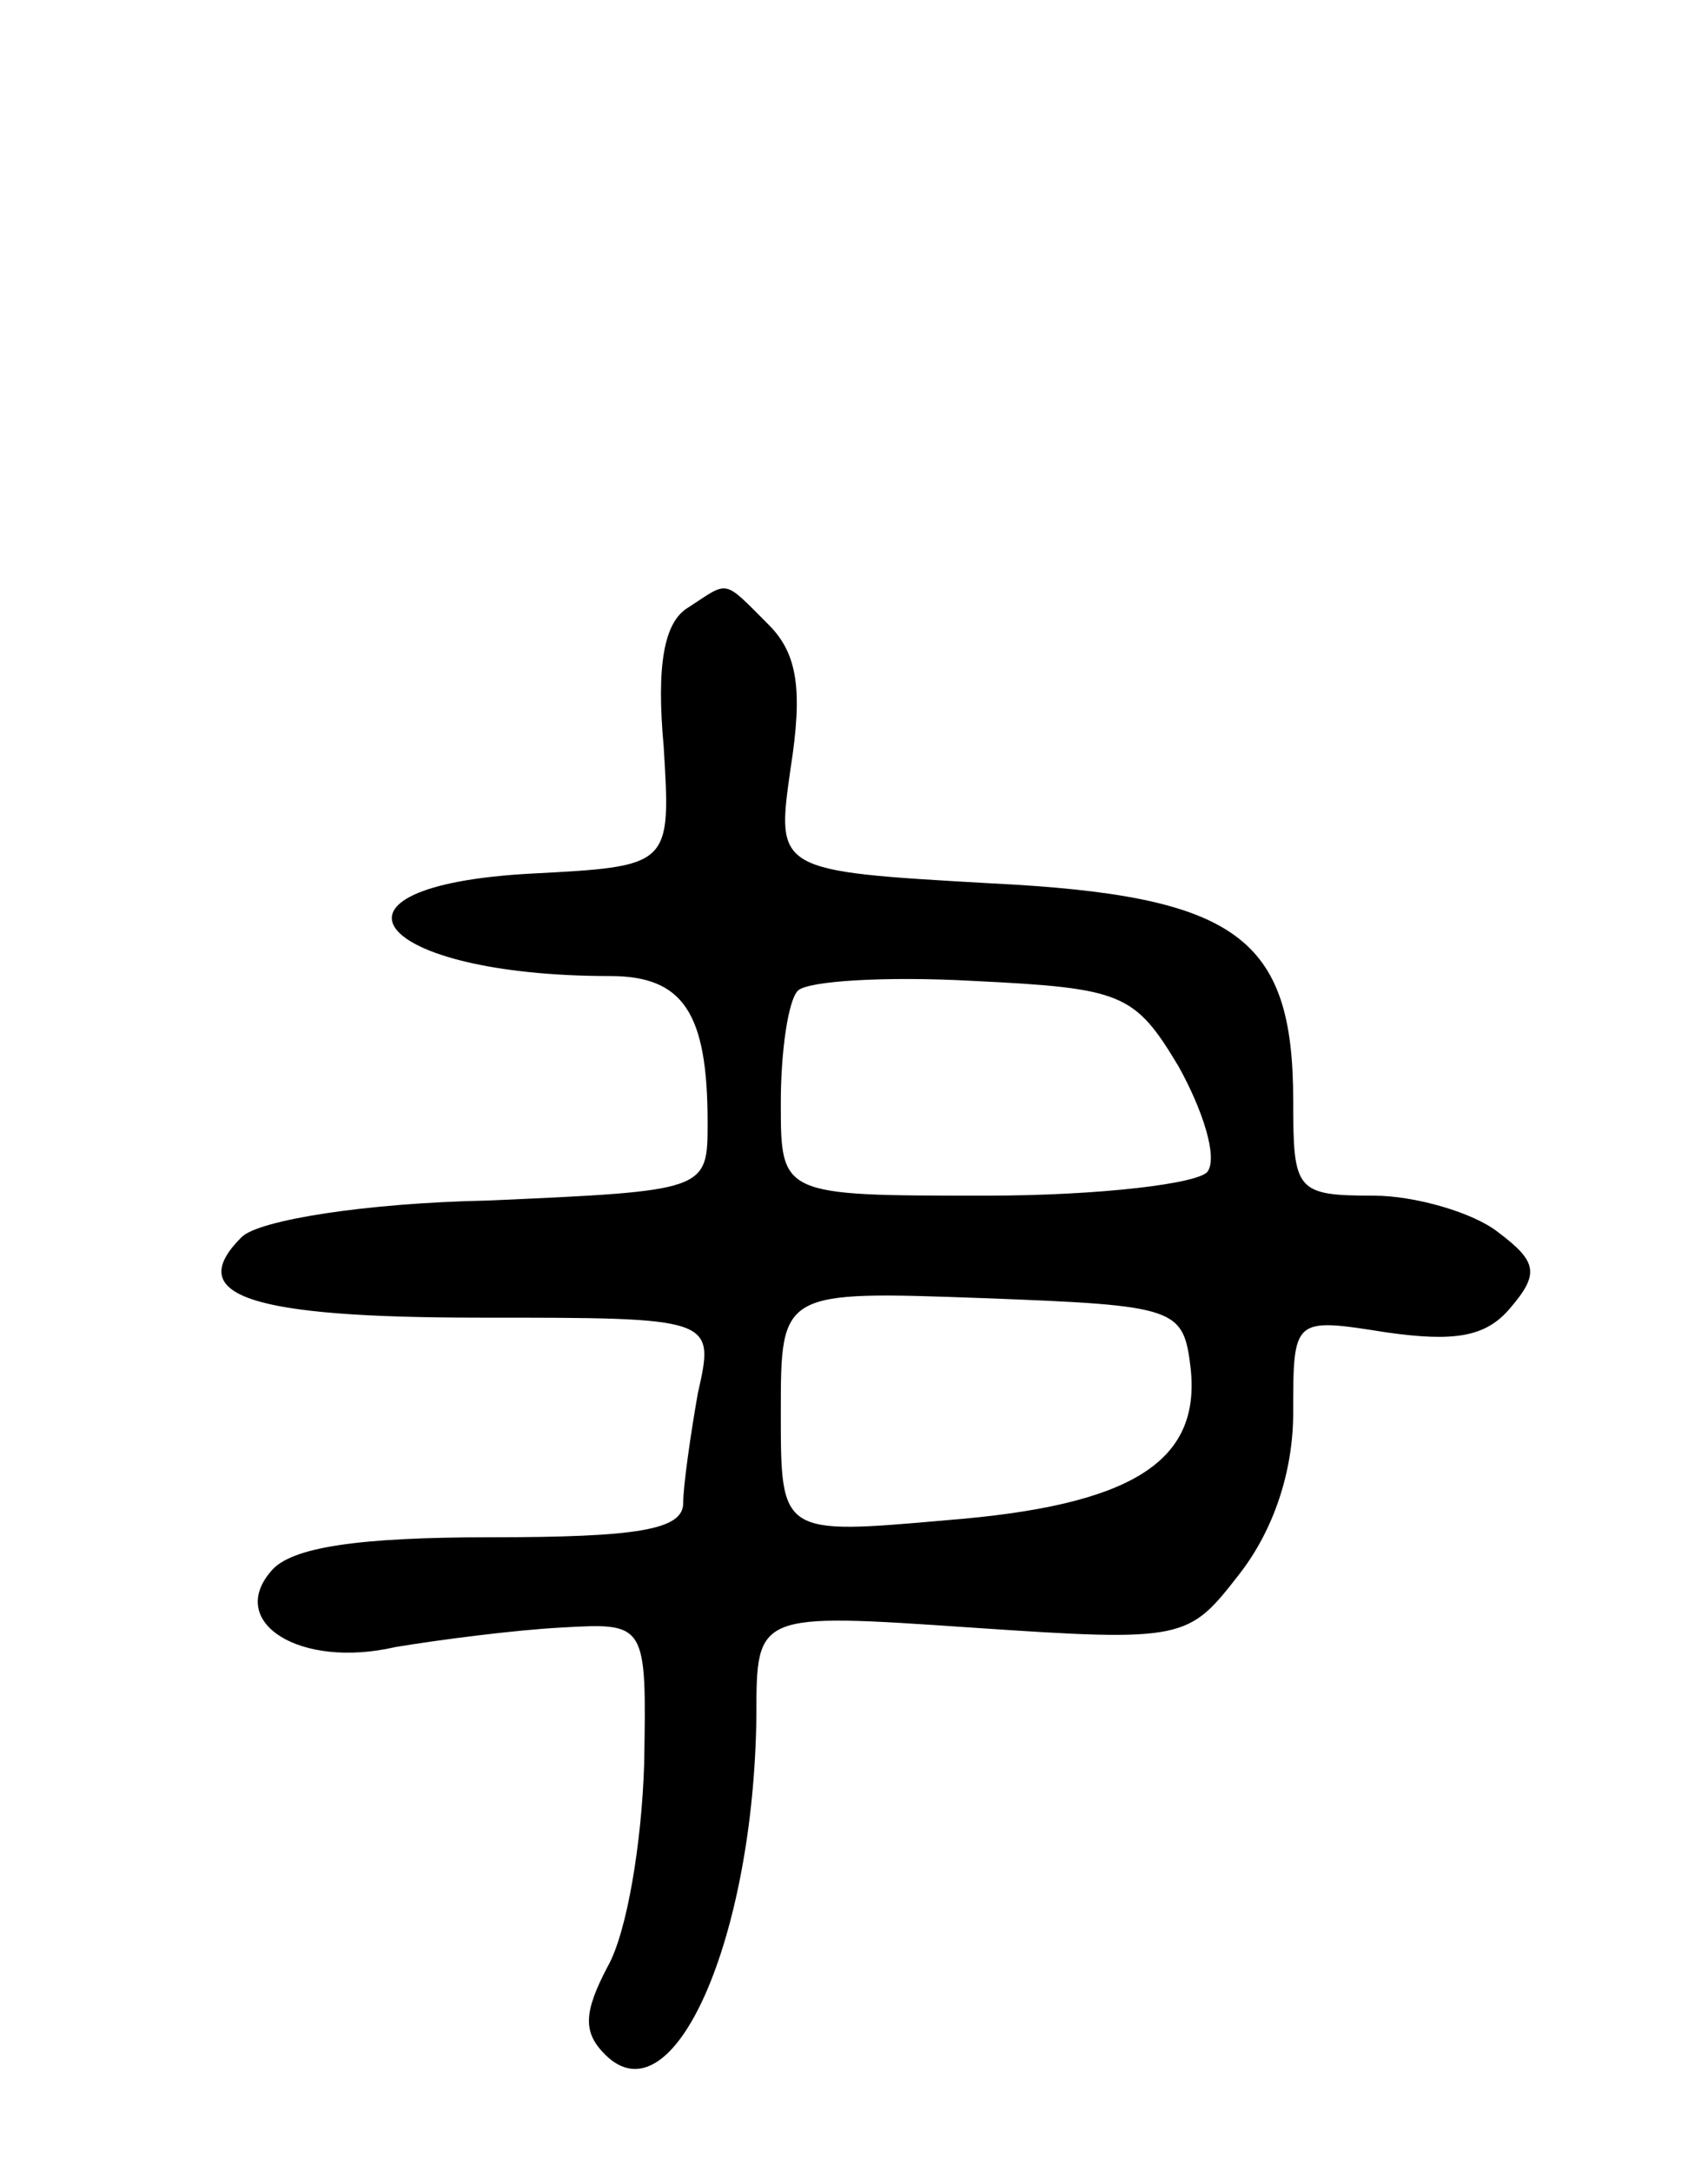 <svg version="1.0" xmlns="http://www.w3.org/2000/svg"
 width="70pt" height="89pt" viewBox="0 0 70 89"
 preserveAspectRatio="xMidYMid meet">
<g transform="translate(0,89) scale(0.1,-0.1)"
fill="#000000" stroke="none">
<path d="M282 641 c-10 -6 -13 -24 -10 -57 3 -49 3 -49 -54 -52 -94 -5 -65
-42 32 -42 30 0 40 -15 40 -60 0 -28 0 -28 -90 -32 -50 -1 -94 -8 -101 -15
-24 -24 3 -33 98 -33 96 0 96 0 89 -31 -3 -17 -6 -38 -6 -45 0 -11 -19 -14
-79 -14 -54 0 -82 -4 -90 -14 -18 -21 12 -40 51 -31 18 3 49 7 68 8 35 2 35 2
34 -56 -1 -32 -7 -69 -15 -83 -10 -19 -10 -27 -1 -36 28 -28 61 48 62 139 0
42 0 42 88 36 88 -6 89 -5 110 22 14 18 22 42 22 66 0 39 0 39 38 33 28 -4 41
-2 51 10 12 14 11 19 -5 31 -10 8 -34 15 -51 15 -32 0 -33 2 -33 39 0 67 -23
84 -124 89 -88 5 -88 5 -82 47 5 32 3 47 -9 59 -19 19 -16 18 -33 7z m201
-188 c10 -18 16 -37 12 -43 -3 -5 -44 -10 -91 -10 -84 0 -84 0 -84 38 0 21 3
42 7 46 4 4 36 6 72 4 61 -3 66 -5 84 -35z m5 -124 c4 -38 -24 -56 -100 -62
-68 -6 -68 -6 -68 44 0 50 0 50 83 47 80 -3 82 -4 85 -29z"/>
</g>
</svg>
